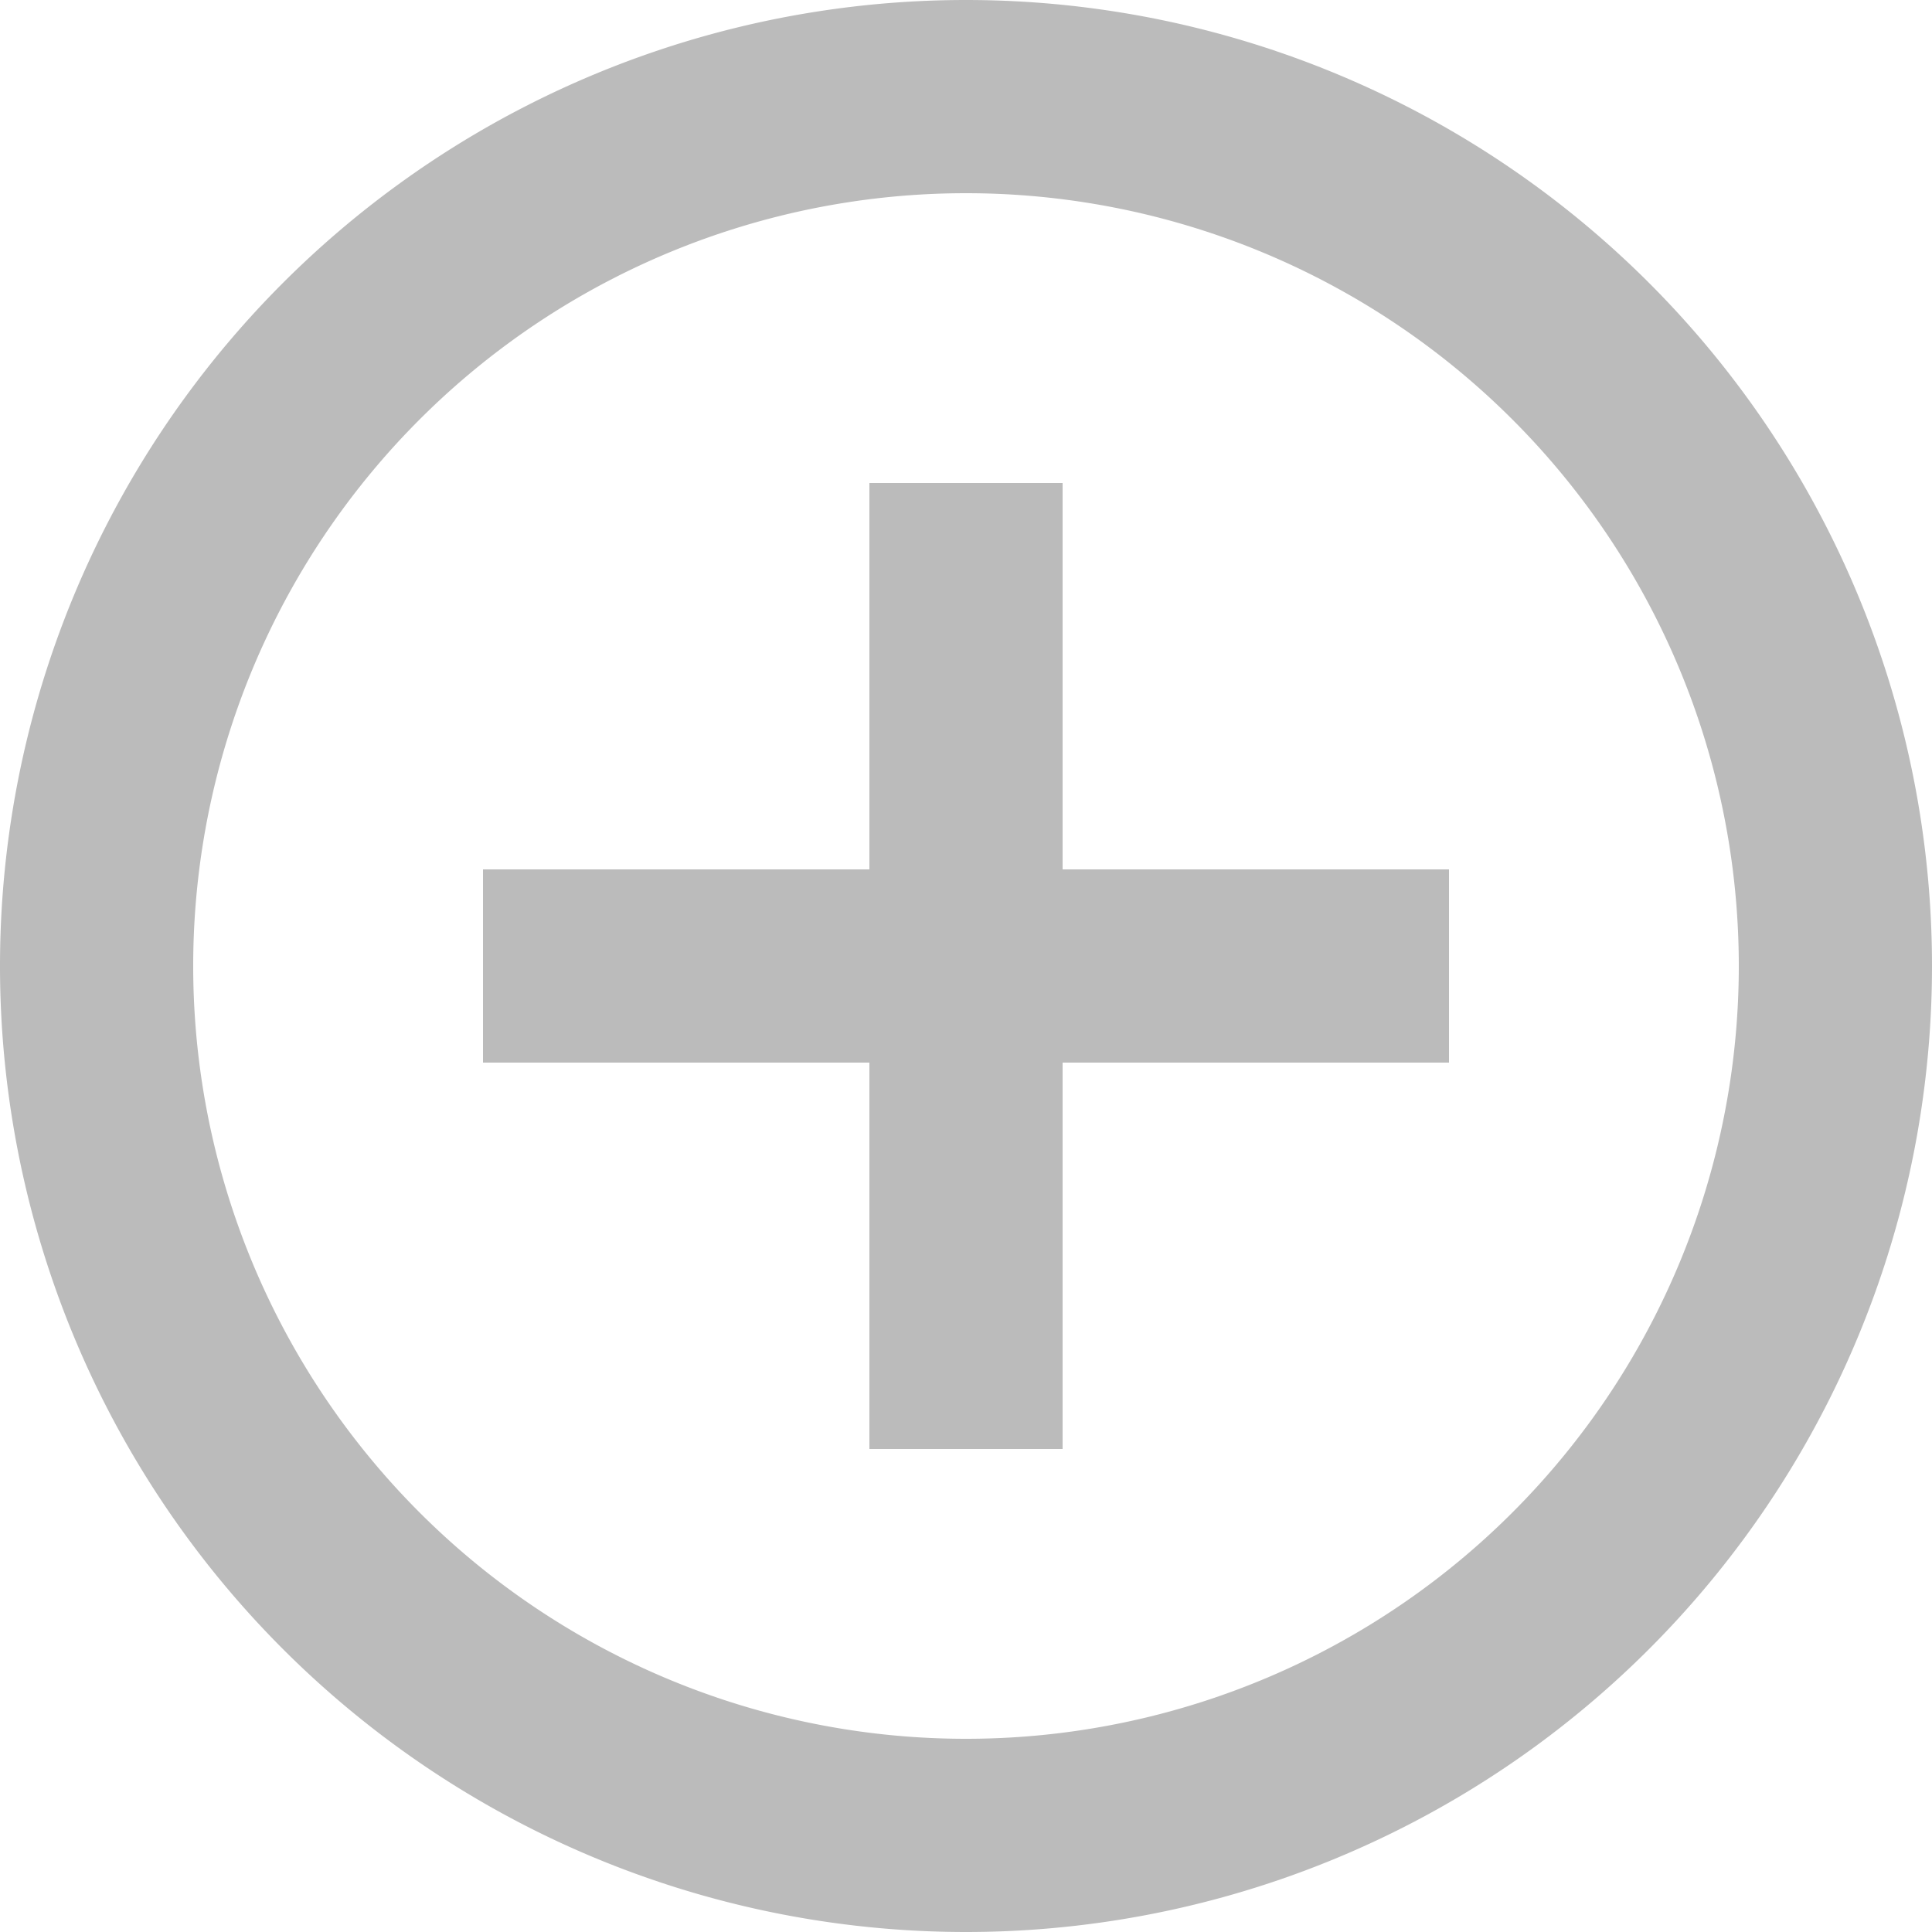 <svg xmlns="http://www.w3.org/2000/svg" width="128" height="128" viewBox="0 0 20 20"><path fill="#BBBBBB" d="M11 9h4v2h-4v4H9v-4H5V9h4V5h2zm-1 11a10 10 0 1 1 0-20a10 10 0 0 1 0 20m0-2a8 8 0 1 0 0-16a8 8 0 0 0 0 16"/></svg>